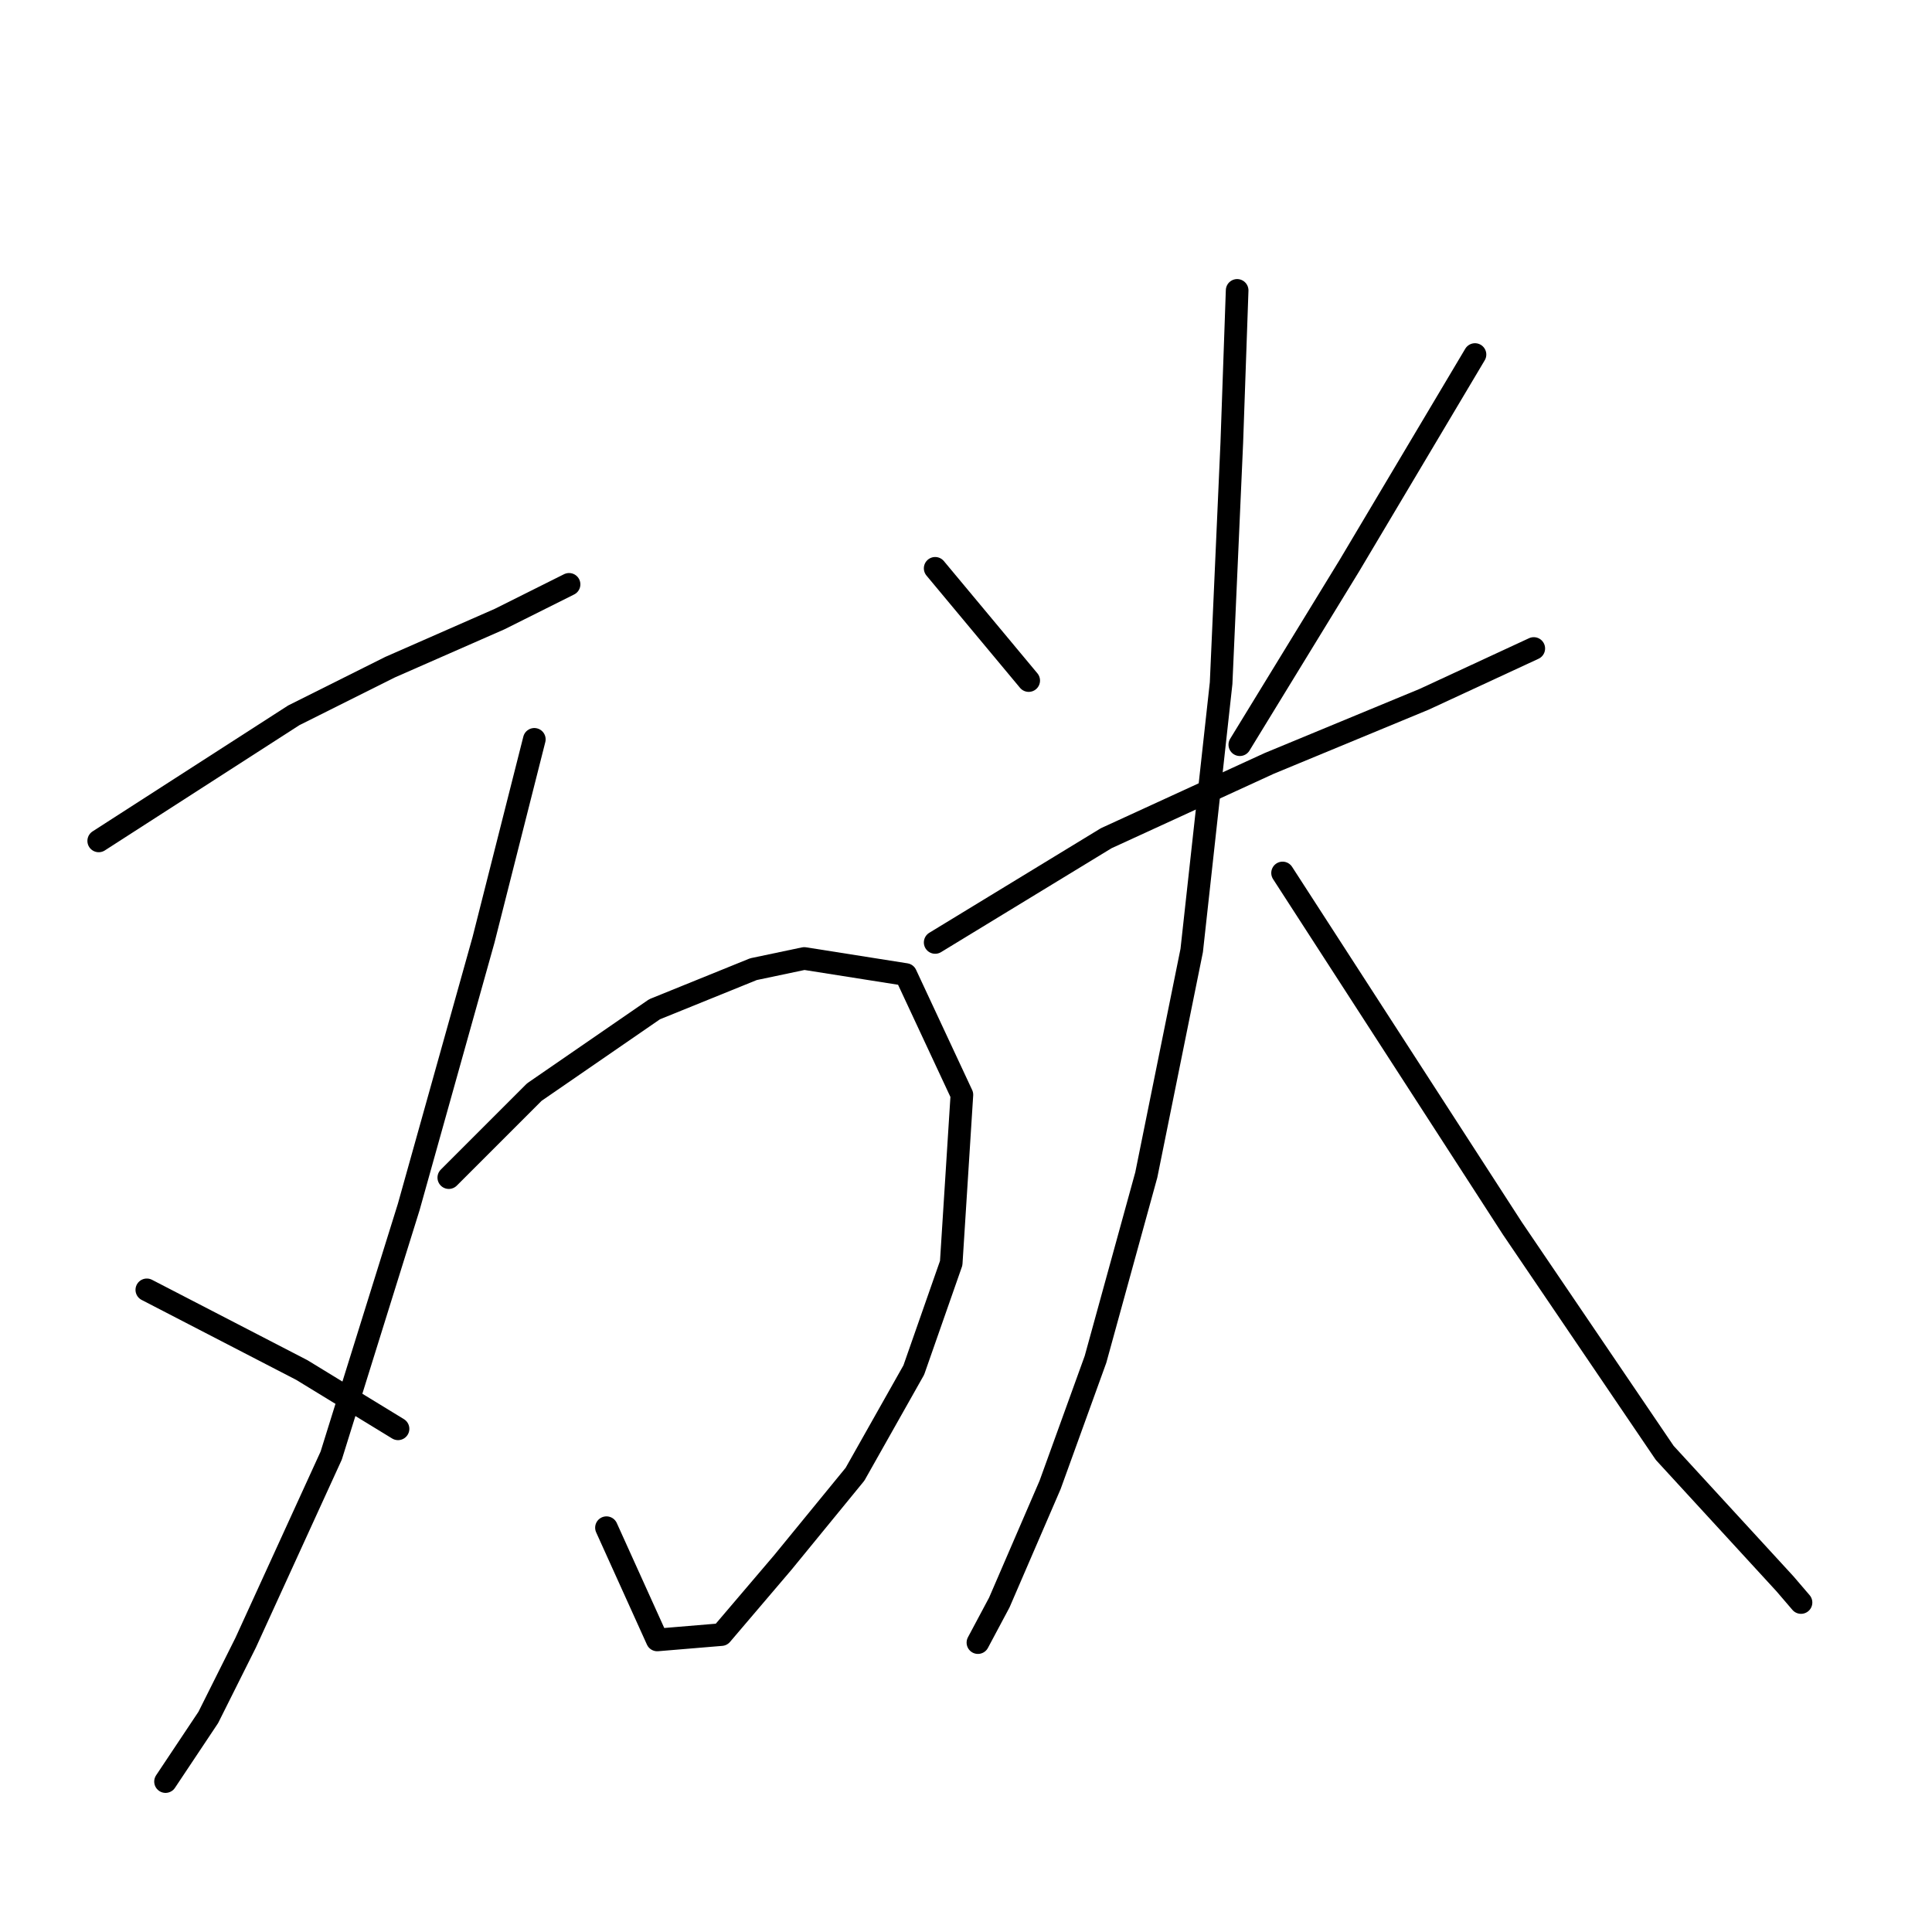 <?xml version="1.0" standalone="no"?>
    <svg width="256" height="256" xmlns="http://www.w3.org/2000/svg" version="1.1">
    <polyline stroke="black" stroke-width="3" stroke-linecap="round" fill="transparent" stroke-linejoin="round" points="13.081 111.424 38.931 94.781 51.678 88.407 66.196 82.033 75.403 77.43 75.403 77.43 " />
        <polyline stroke="black" stroke-width="3" stroke-linecap="round" fill="transparent" stroke-linejoin="round" points="59.468 156.04 70.8 144.709 86.734 133.732 99.836 128.421 106.564 127.004 120.02 129.129 127.456 145.063 126.039 167.371 121.082 181.535 113.292 195.345 103.731 207.031 95.587 216.591 87.088 217.3 80.36 202.427 80.36 202.427 " />
        <polyline stroke="black" stroke-width="3" stroke-linecap="round" fill="transparent" stroke-linejoin="round" points="70.8 97.968 64.072 124.525 54.157 159.935 43.888 192.867 32.557 217.654 27.599 227.568 21.934 236.067 21.934 236.067 " />
        <polyline stroke="black" stroke-width="3" stroke-linecap="round" fill="transparent" stroke-linejoin="round" points="19.455 170.912 39.993 181.535 52.741 189.326 52.741 189.326 " />
        <polyline stroke="black" stroke-width="3" stroke-linecap="round" fill="transparent" stroke-linejoin="round" points="123.915 75.306 136.308 90.178 136.308 90.178 " />
        <polyline stroke="black" stroke-width="3" stroke-linecap="round" fill="transparent" stroke-linejoin="round" points="195.443 46.978 178.8 74.951 164.282 98.676 164.282 98.676 " />
        <polyline stroke="black" stroke-width="3" stroke-linecap="round" fill="transparent" stroke-linejoin="round" points="123.915 124.88 146.577 111.07 168.177 101.155 188.715 92.656 203.233 85.929 203.233 85.929 " />
        <polyline stroke="black" stroke-width="3" stroke-linecap="round" fill="transparent" stroke-linejoin="round" points="163.928 38.479 163.22 58.663 161.803 90.532 157.908 125.942 151.889 155.686 145.161 180.119 139.141 196.762 132.413 212.342 129.58 217.654 129.58 217.654 " />
        <polyline stroke="black" stroke-width="3" stroke-linecap="round" fill="transparent" stroke-linejoin="round" points="169.948 115.673 200.4 162.768 220.584 192.513 236.518 209.863 238.643 212.342 238.643 212.342 " />
        </svg>
